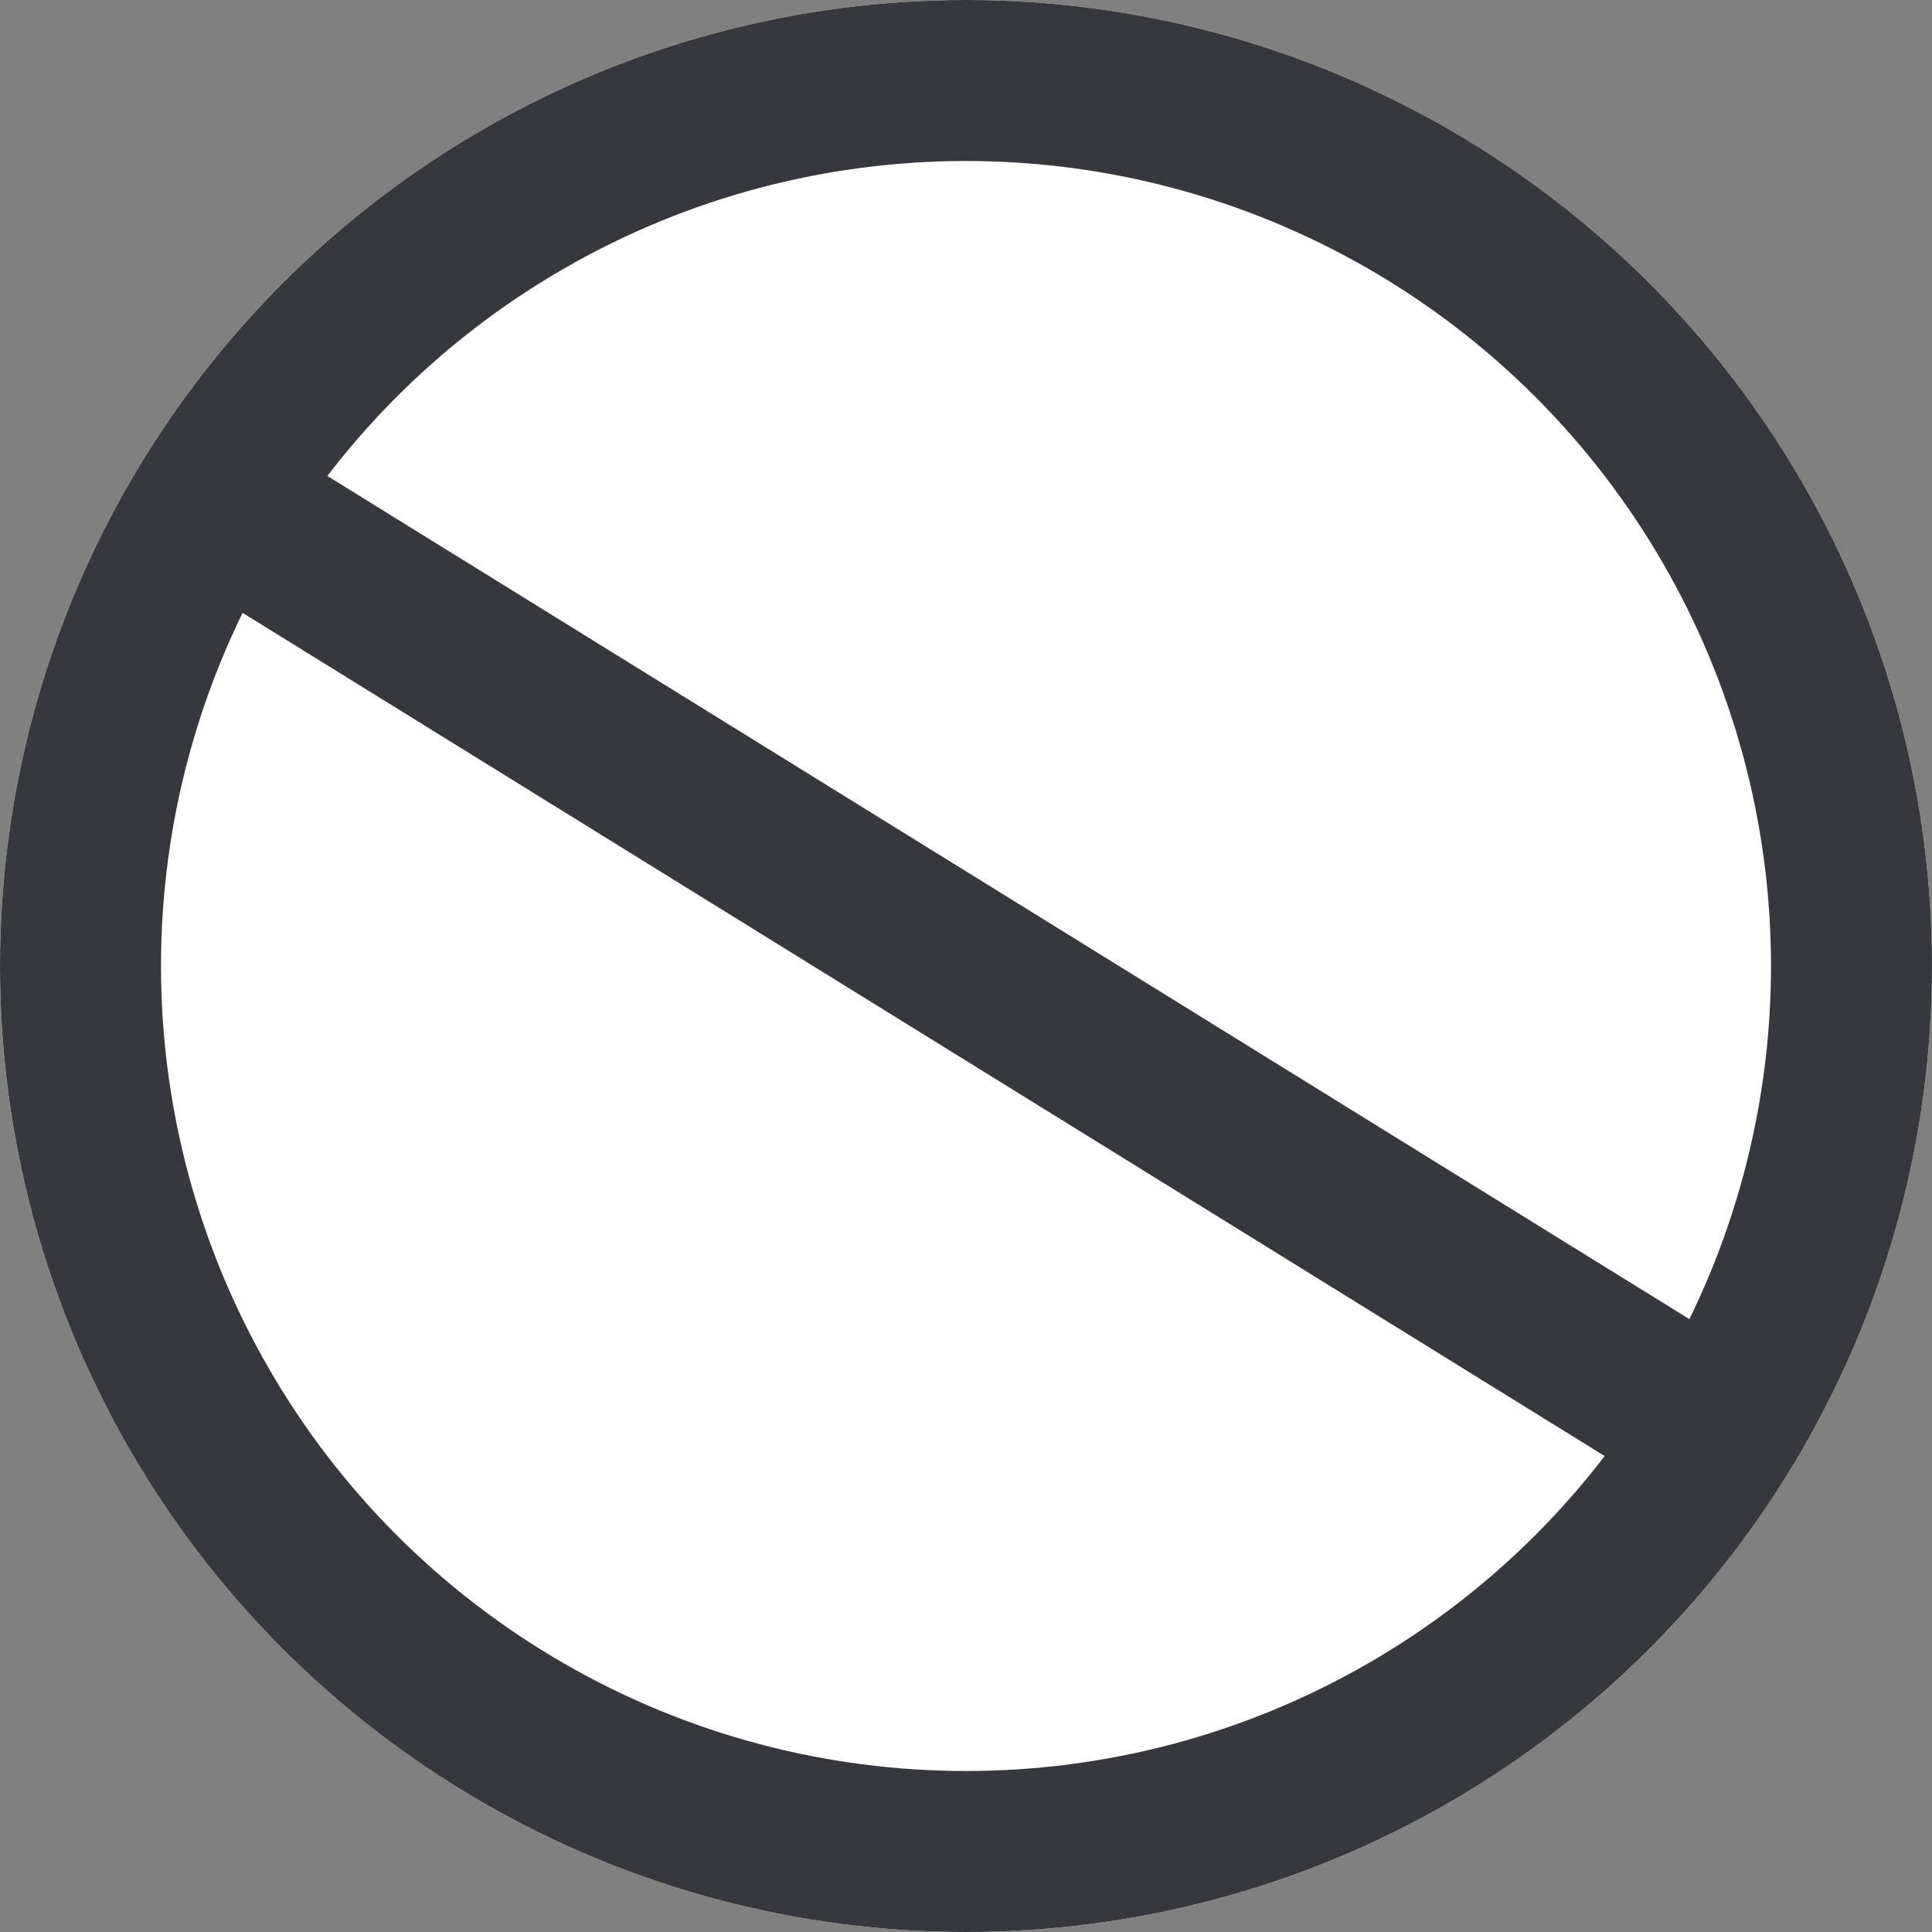 <svg xmlns="http://www.w3.org/2000/svg" width="18" height="18">
    <rect width="100%" height="100%" fill="#808080" stroke="none"/>
    <g data-name="Group 1476">
        <g data-name="Ellipse 72" style="stroke:#36383b;stroke-width:1.5px;fill:#fff">
            <circle cx="9" cy="9" r="9" style="stroke:none"/>
            <circle cx="9" cy="9" r="8.25" style="fill:none"/>
        </g>
        <path data-name="Line 47" transform="translate(1.432 4.315)" style="fill:none;stroke:#36383b;stroke-width:1.5px" d="m0 0 15.136 9.37"/>
    </g>
</svg>
